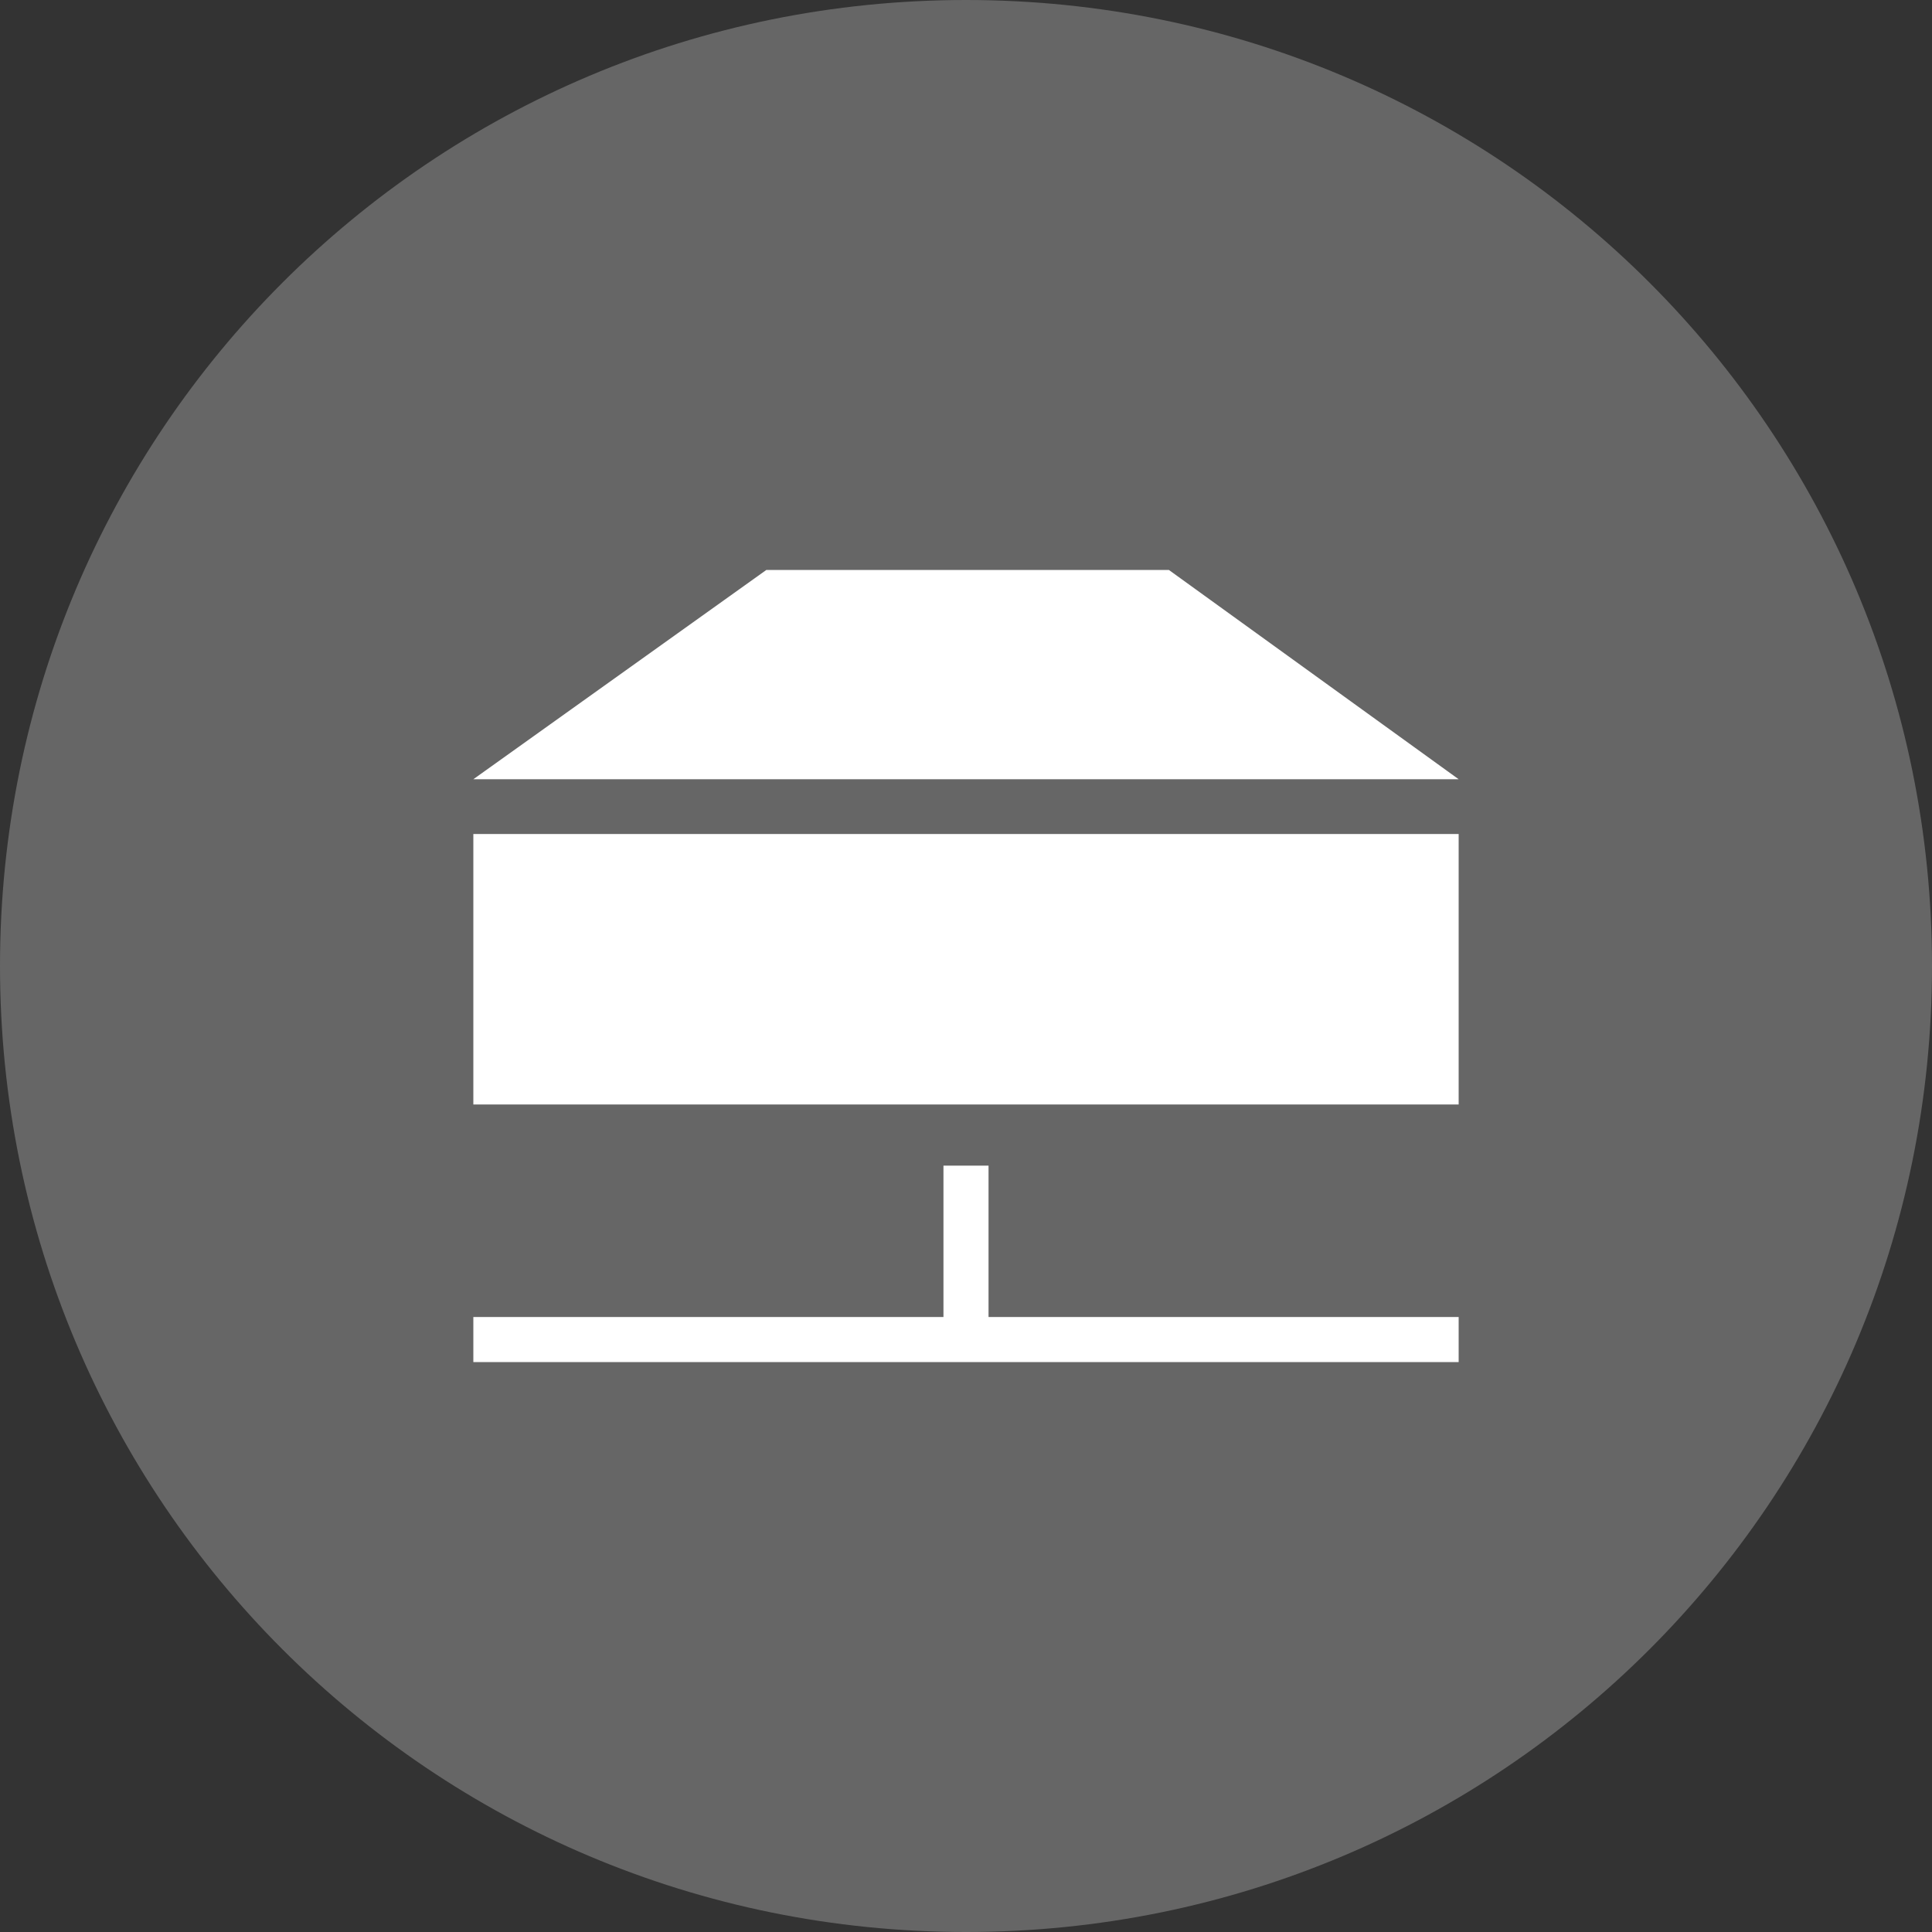 <?xml version="1.0" encoding="UTF-8" standalone="no"?>
<!-- Generator: Adobe Illustrator 18.1.1, SVG Export Plug-In . SVG Version: 6.00 Build 0)  -->

<svg
   xmlns:dc="http://purl.org/dc/elements/1.1/"
   xmlns:cc="http://creativecommons.org/ns#"
   xmlns:rdf="http://www.w3.org/1999/02/22-rdf-syntax-ns#"
   xmlns:svg="http://www.w3.org/2000/svg"
   xmlns="http://www.w3.org/2000/svg"
   xmlns:sodipodi="http://sodipodi.sourceforge.net/DTD/sodipodi-0.dtd"
   xmlns:inkscape="http://www.inkscape.org/namespaces/inkscape"
   version="1.1"
   id="Layer_1"
   x="0px"
   y="0px"
   viewBox="0 0 60 60"
   enable-background="new 0 0 60 60"
   xml:space="preserve"
   inkscape:version="0.91+devel r14859"
   sodipodi:docname="nas_on2.svg"><rect x="0" y="0" width="60" height="60" fill="#333333" stroke="none"/><defs
     id="defs4351" /><sodipodi:namedview
     pagecolor="#ffffff"
     bordercolor="#666666"
     borderopacity="1"
     objecttolerance="10"
     gridtolerance="10"
     guidetolerance="10"
     inkscape:pageopacity="0"
     inkscape:pageshadow="2"
     inkscape:window-width="1276"
     inkscape:window-height="1043"
     id="namedview4349"
     showgrid="false"
     inkscape:zoom="12.4"
     inkscape:cx="29.919355"
     inkscape:cy="33.225806"
     inkscape:window-x="1280"
     inkscape:window-y="35"
     inkscape:window-maximized="0"
     inkscape:current-layer="layer1" /><g
     id="g4316"
     inkscape:label="g4316"
     style="image-rendering:auto"><path
       d="m 17.4,29.6 c 0.6,0 1.1,-0.5 1.1,-1.1 0,-0.6 -0.5,-1.1 -1.1,-1.1 -0.6,0 -1.1,0.5 -1.1,1.1 0,0.6 0.5,1.1 1.1,1.1"
       id="path4314"
       inkscape:connector-curvature="0"
       style="fill:#666666"
       inkscape:label="path4314" /></g><g
     id="g4318" /><g
     id="g4320" /><g
     id="g4322" /><g
     id="g4324" /><g
     id="g4326" /><g
     id="g4328" /><g
     id="g4330" /><g
     id="g4332" /><g
     id="g4334" /><g
     id="g4336" /><g
     id="g4338" /><g
     id="g4340" /><g
     id="g4342" /><g
     id="g4344" /><g
     id="g4346" /><rect
     style="fill:#ffffff;fill-opacity:1"
     id="rect4355"
     width="37.984"
     height="31.452"
     x="11.532"
     y="14.516" /><g
     inkscape:groupmode="layer"
     id="layer1"
     inkscape:label="Layer 1"><path
       d="M 30,0 C 13.4,0 0,13.4 0,30 0,46.6 13.4,60 30,60 46.6,60 60,46.6 60,30 60,13.4 46.6,0 30,0 m -6.2,17.7 h 12.5 l 9,6.5 H 14.7 Z M 45.3,42.3 H 14.7 v -1.4 h 14.6 v -4.7 h 1.4 v 4.7 h 14.6 z m 0,-8 H 14.7 v -8.4 h 1 29.6 z"
       id="path4312"
       inkscape:connector-curvature="0"
       style="fill:#666666;image-rendering:auto"
       inkscape:label="path4312" /></g></svg>